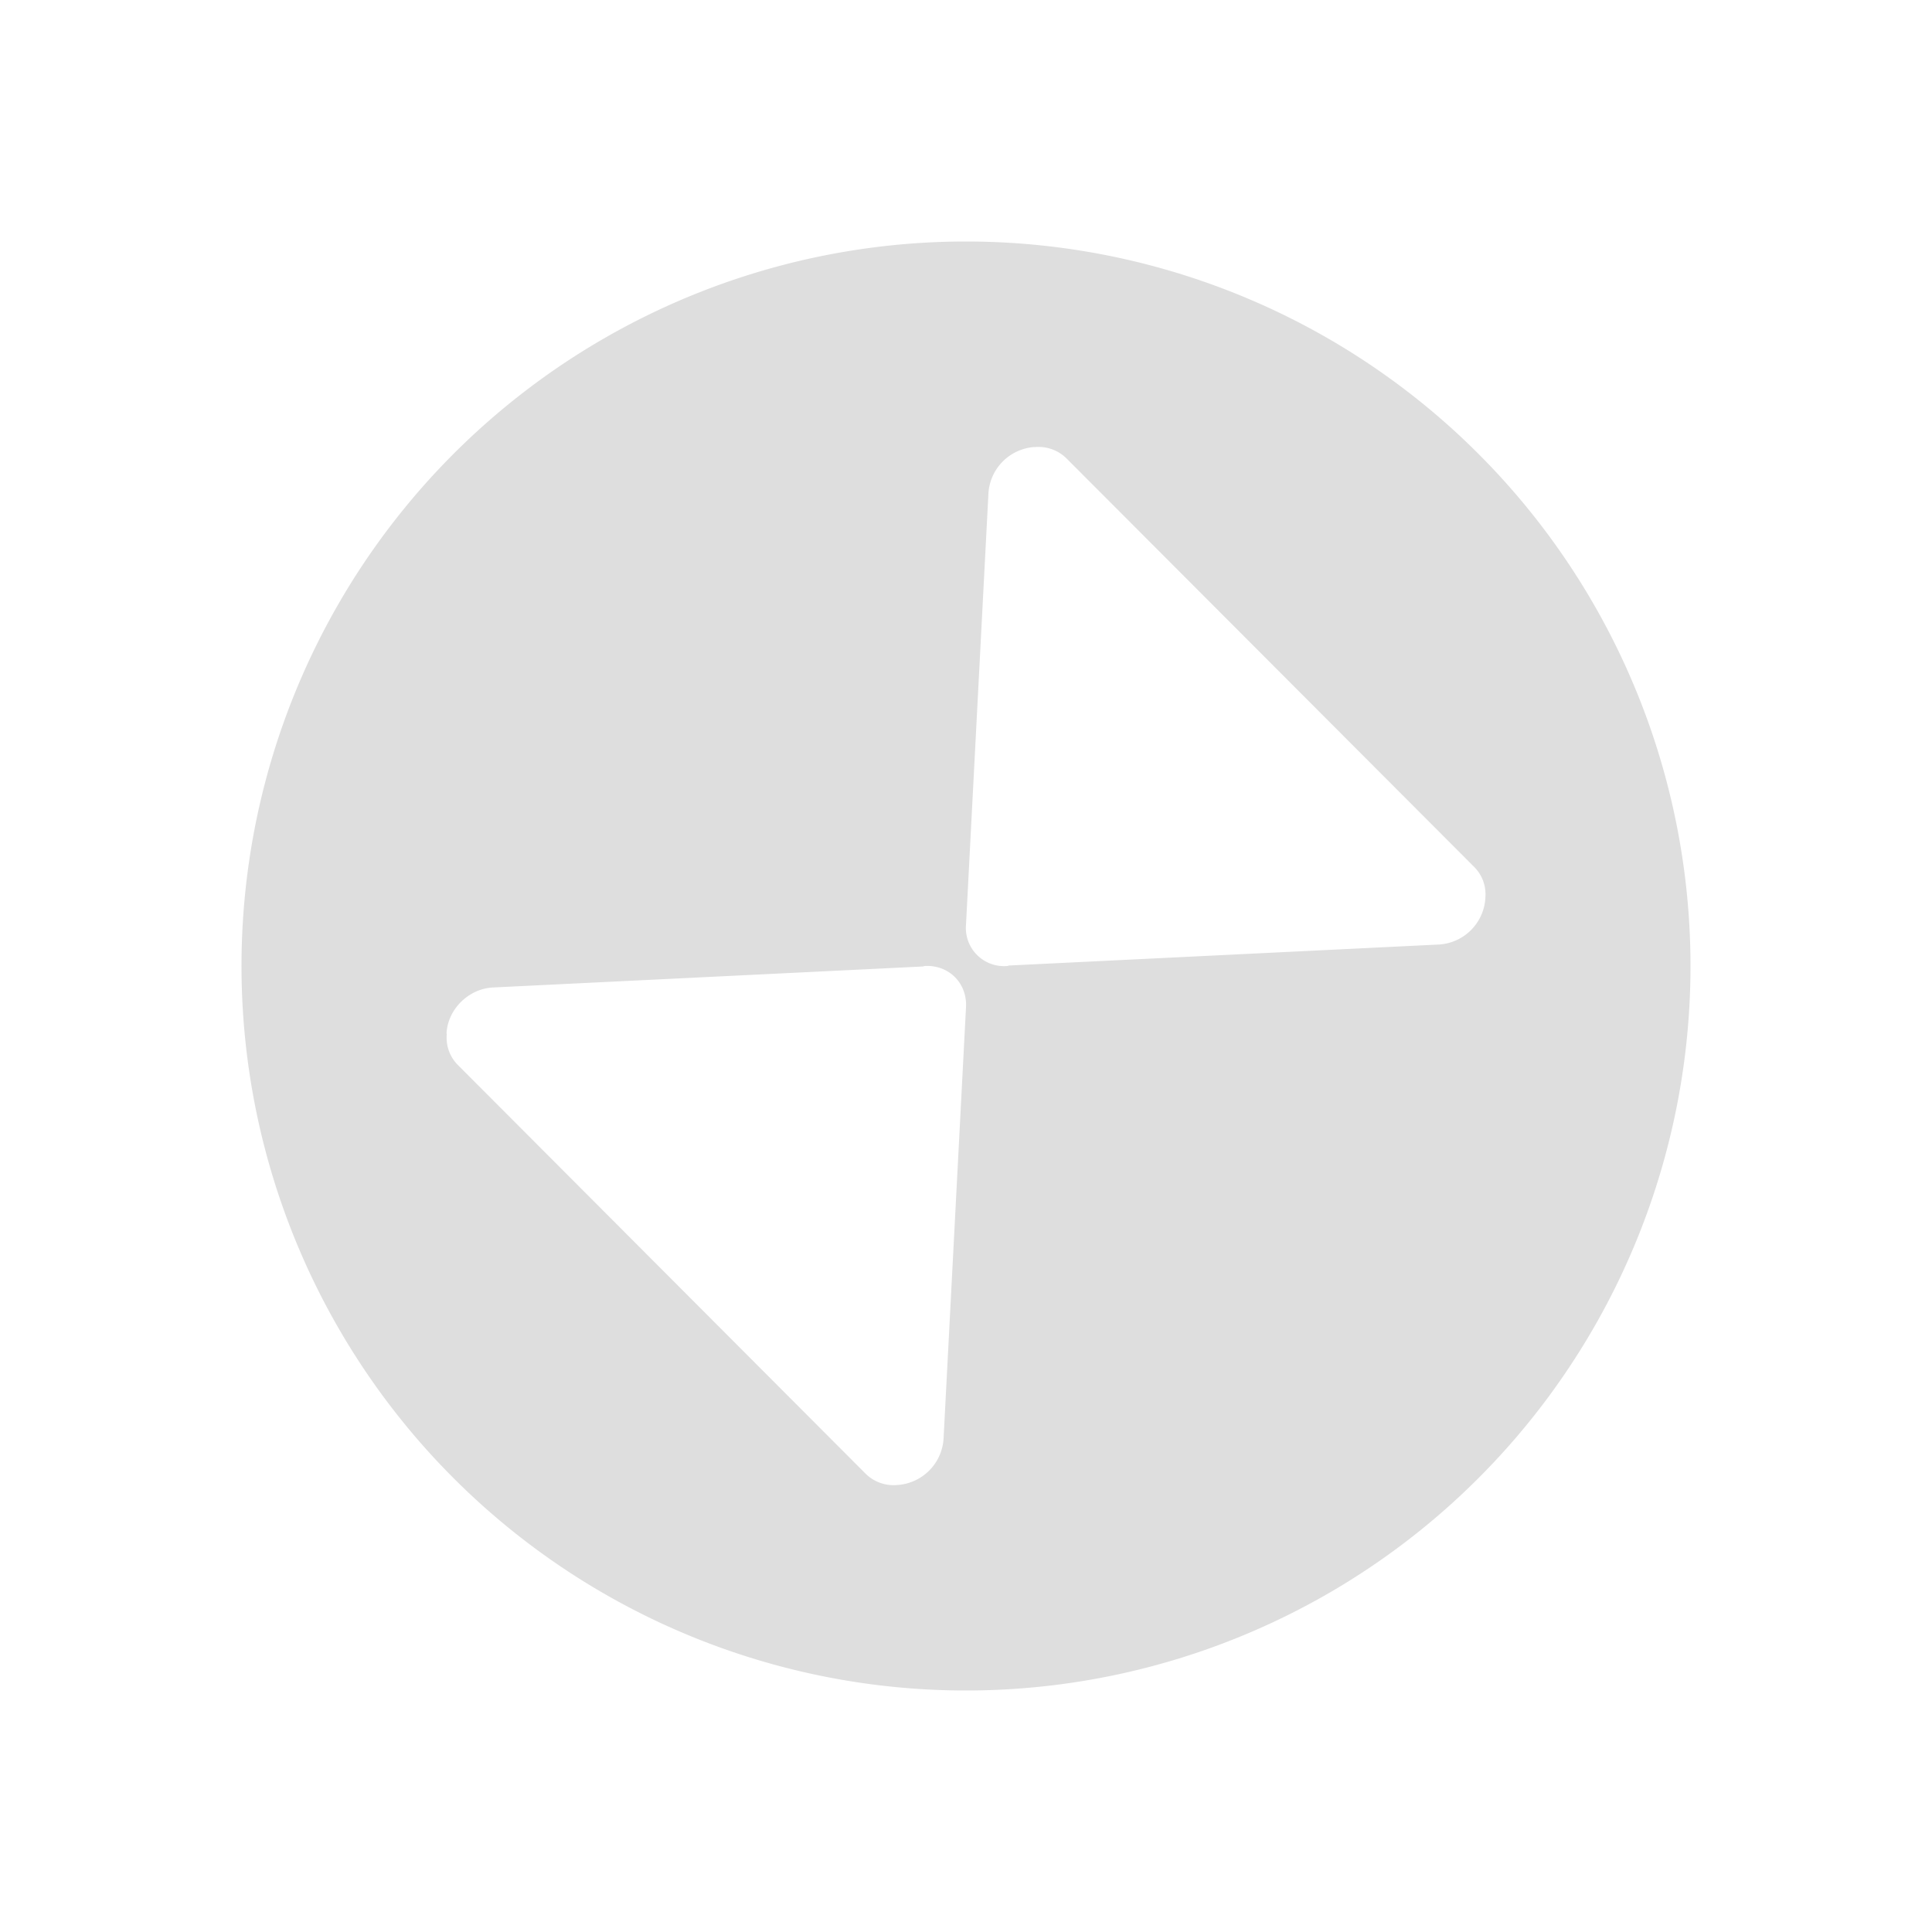 <?xml version='1.0' encoding='ASCII'?>
<svg xmlns="http://www.w3.org/2000/svg" viewBox="0 0 16 16">
<defs><style id="current-color-scheme" type="text/css">.ColorScheme-Contrast{color:#dedede; fill:currentColor;}</style></defs><path fill="currentColor" d="M8 2a6 6 0 0 0-6 6 6 6 0 0 0 6 6 6 6 0 0 0 6-6 6 6 0 0 0-6-6m.567 1.701v.002a.33.33 0 0 1 .262.09l3.382 3.389a.32.32 0 0 1 .09.254v.006a.41.41 0 0 1-.382.38l-3.562.174L8.342 8A.316.316 0 0 1 8 7.658l.186-3.576a.41.41 0 0 1 .381-.38zM7.658 8c.2-.011.353.142.342.342l-.186 3.576a.41.41 0 0 1-.381.38.33.33 0 0 1-.262-.091L3.79 8.818a.32.32 0 0 1-.09-.254l-.002-.006c.01-.2.183-.37.384-.38l3.56-.174z" class="ColorScheme-Contrast" style="fill:currentColor"/>
</svg>
